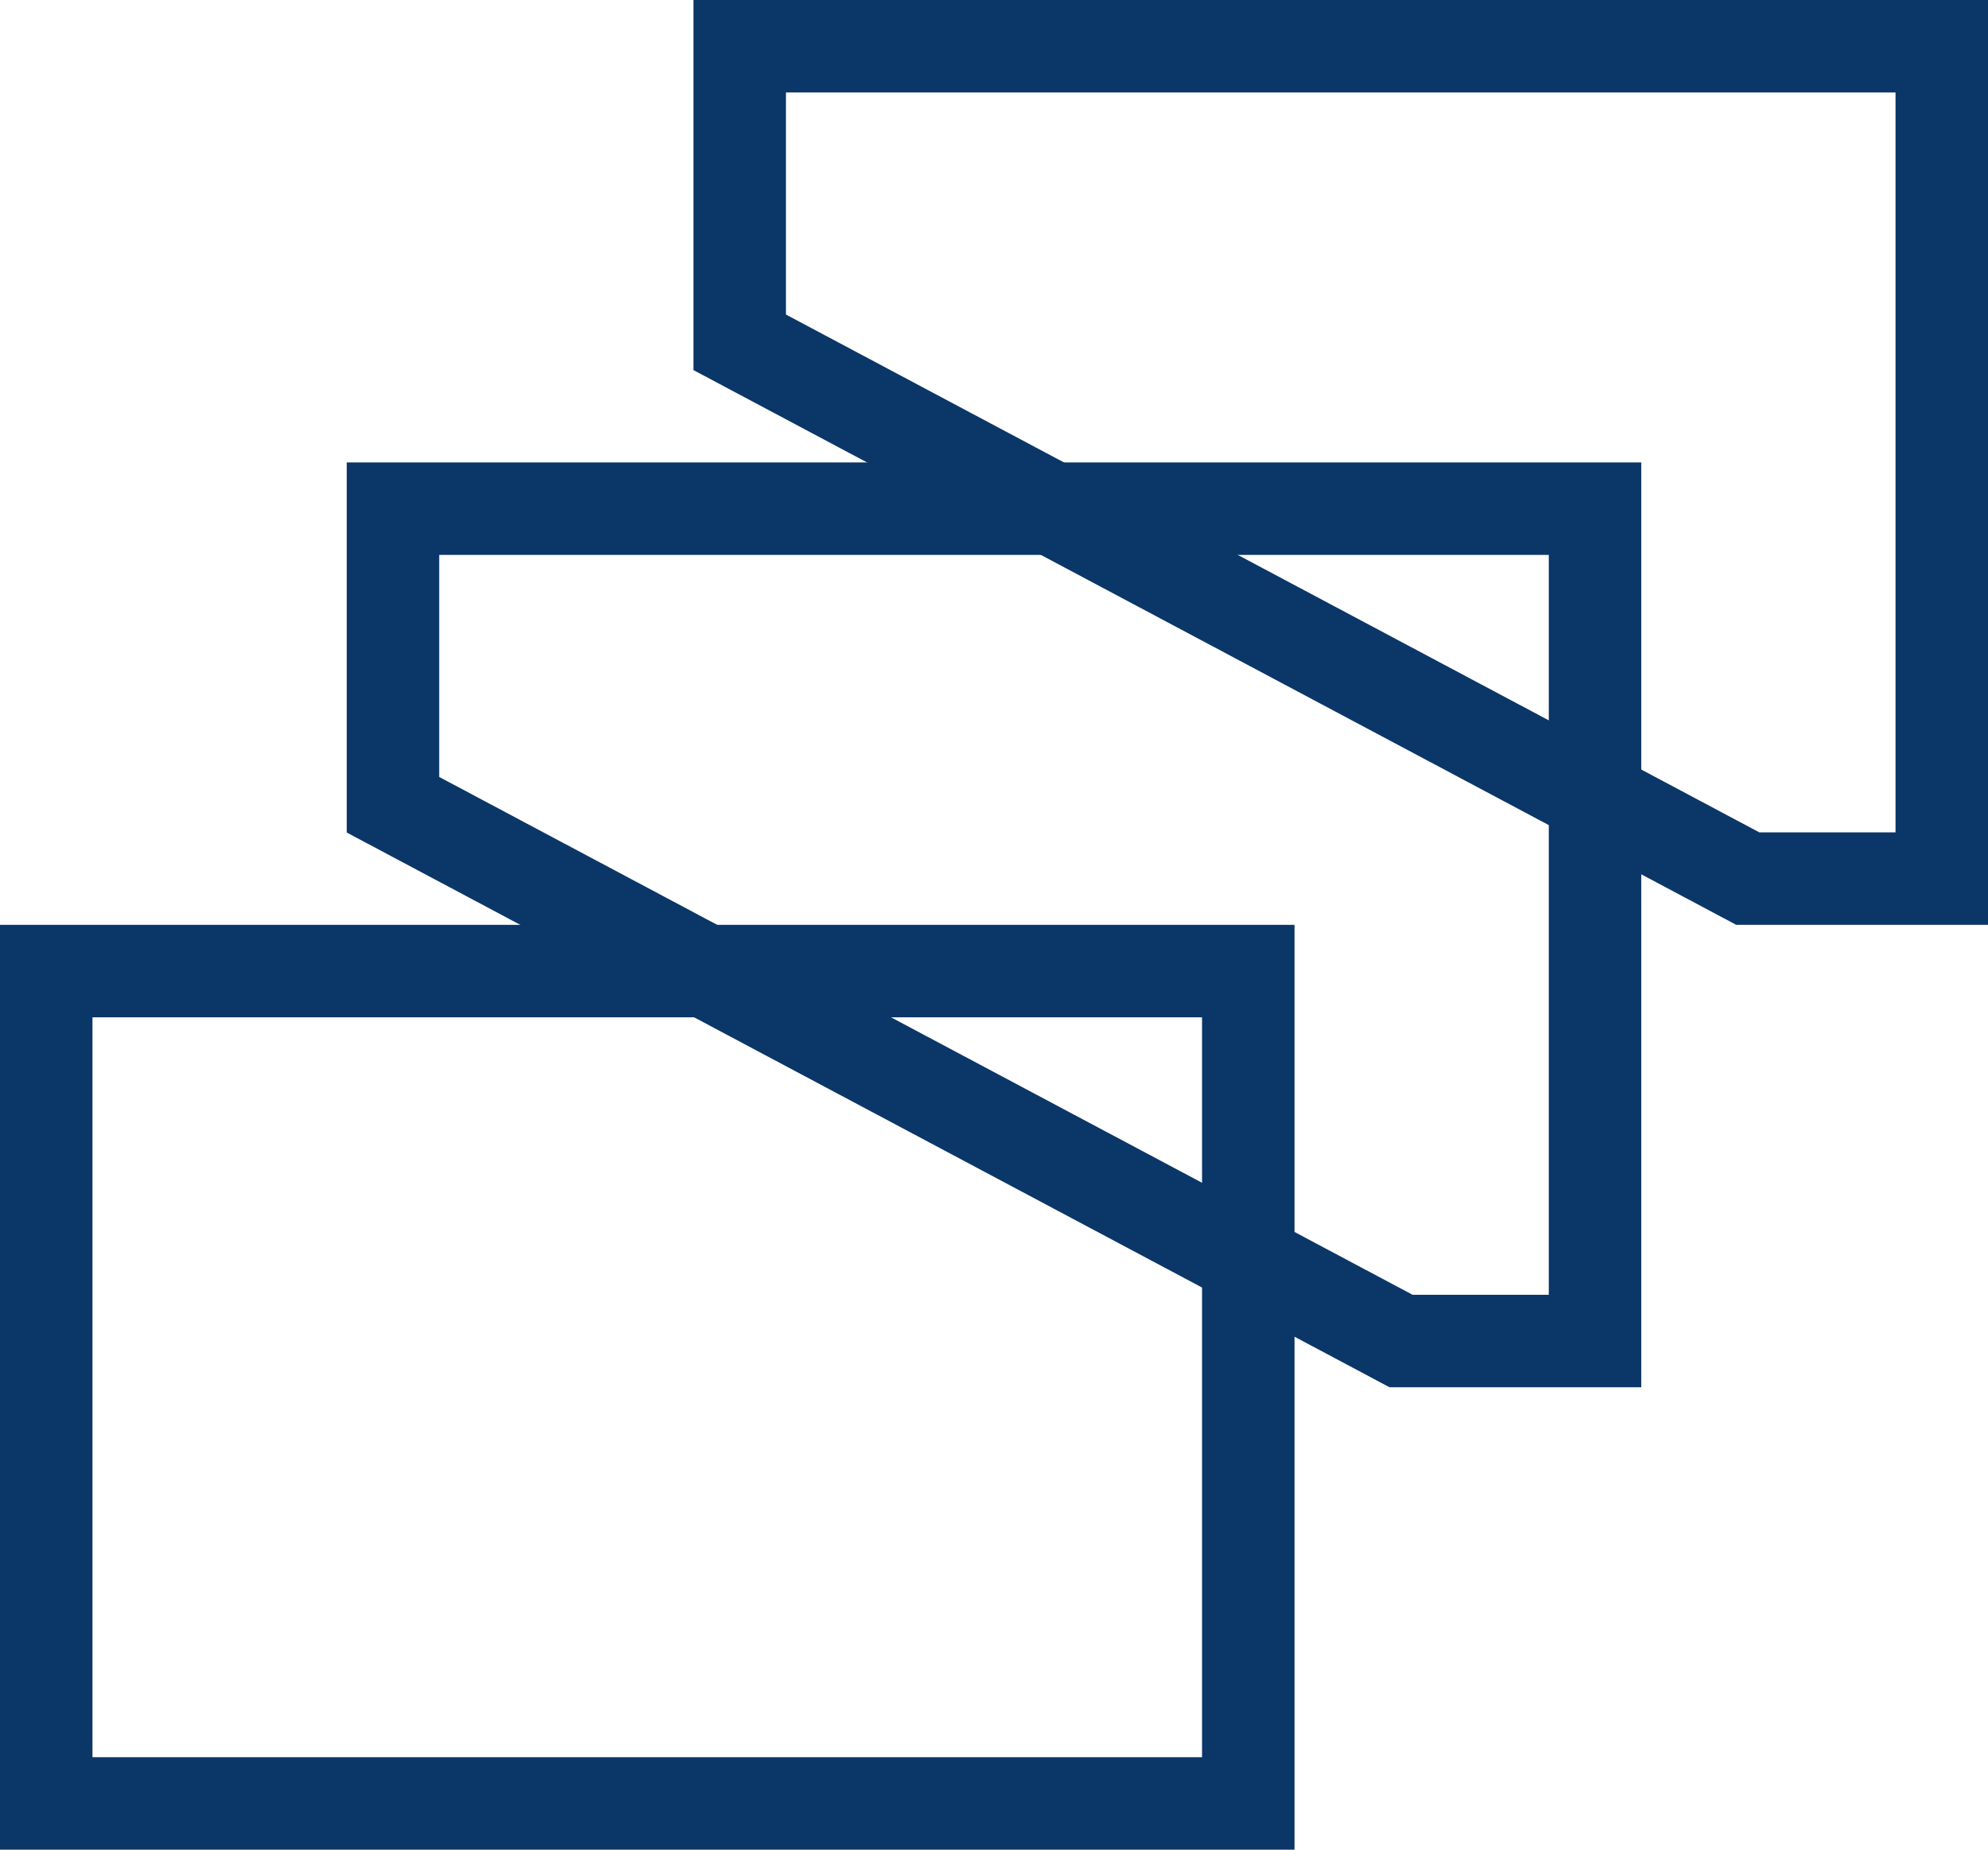 <svg xmlns="http://www.w3.org/2000/svg" width="86" height="80" viewBox="0 0 86 80">
    <g fill="none" fill-rule="evenodd">
        <path d="M-13-16H99V96H-13z"/>
        <g stroke="#0B3668" stroke-width="4">
            <path d="M2 42h52v36H2z"/>
            <path d="M17 34.806L60.608 58H69V22H17v12.806z"/>
            <path d="M32 14.806L75.608 38H84V2H32v12.806z"/>
        </g>
    </g>
</svg>
